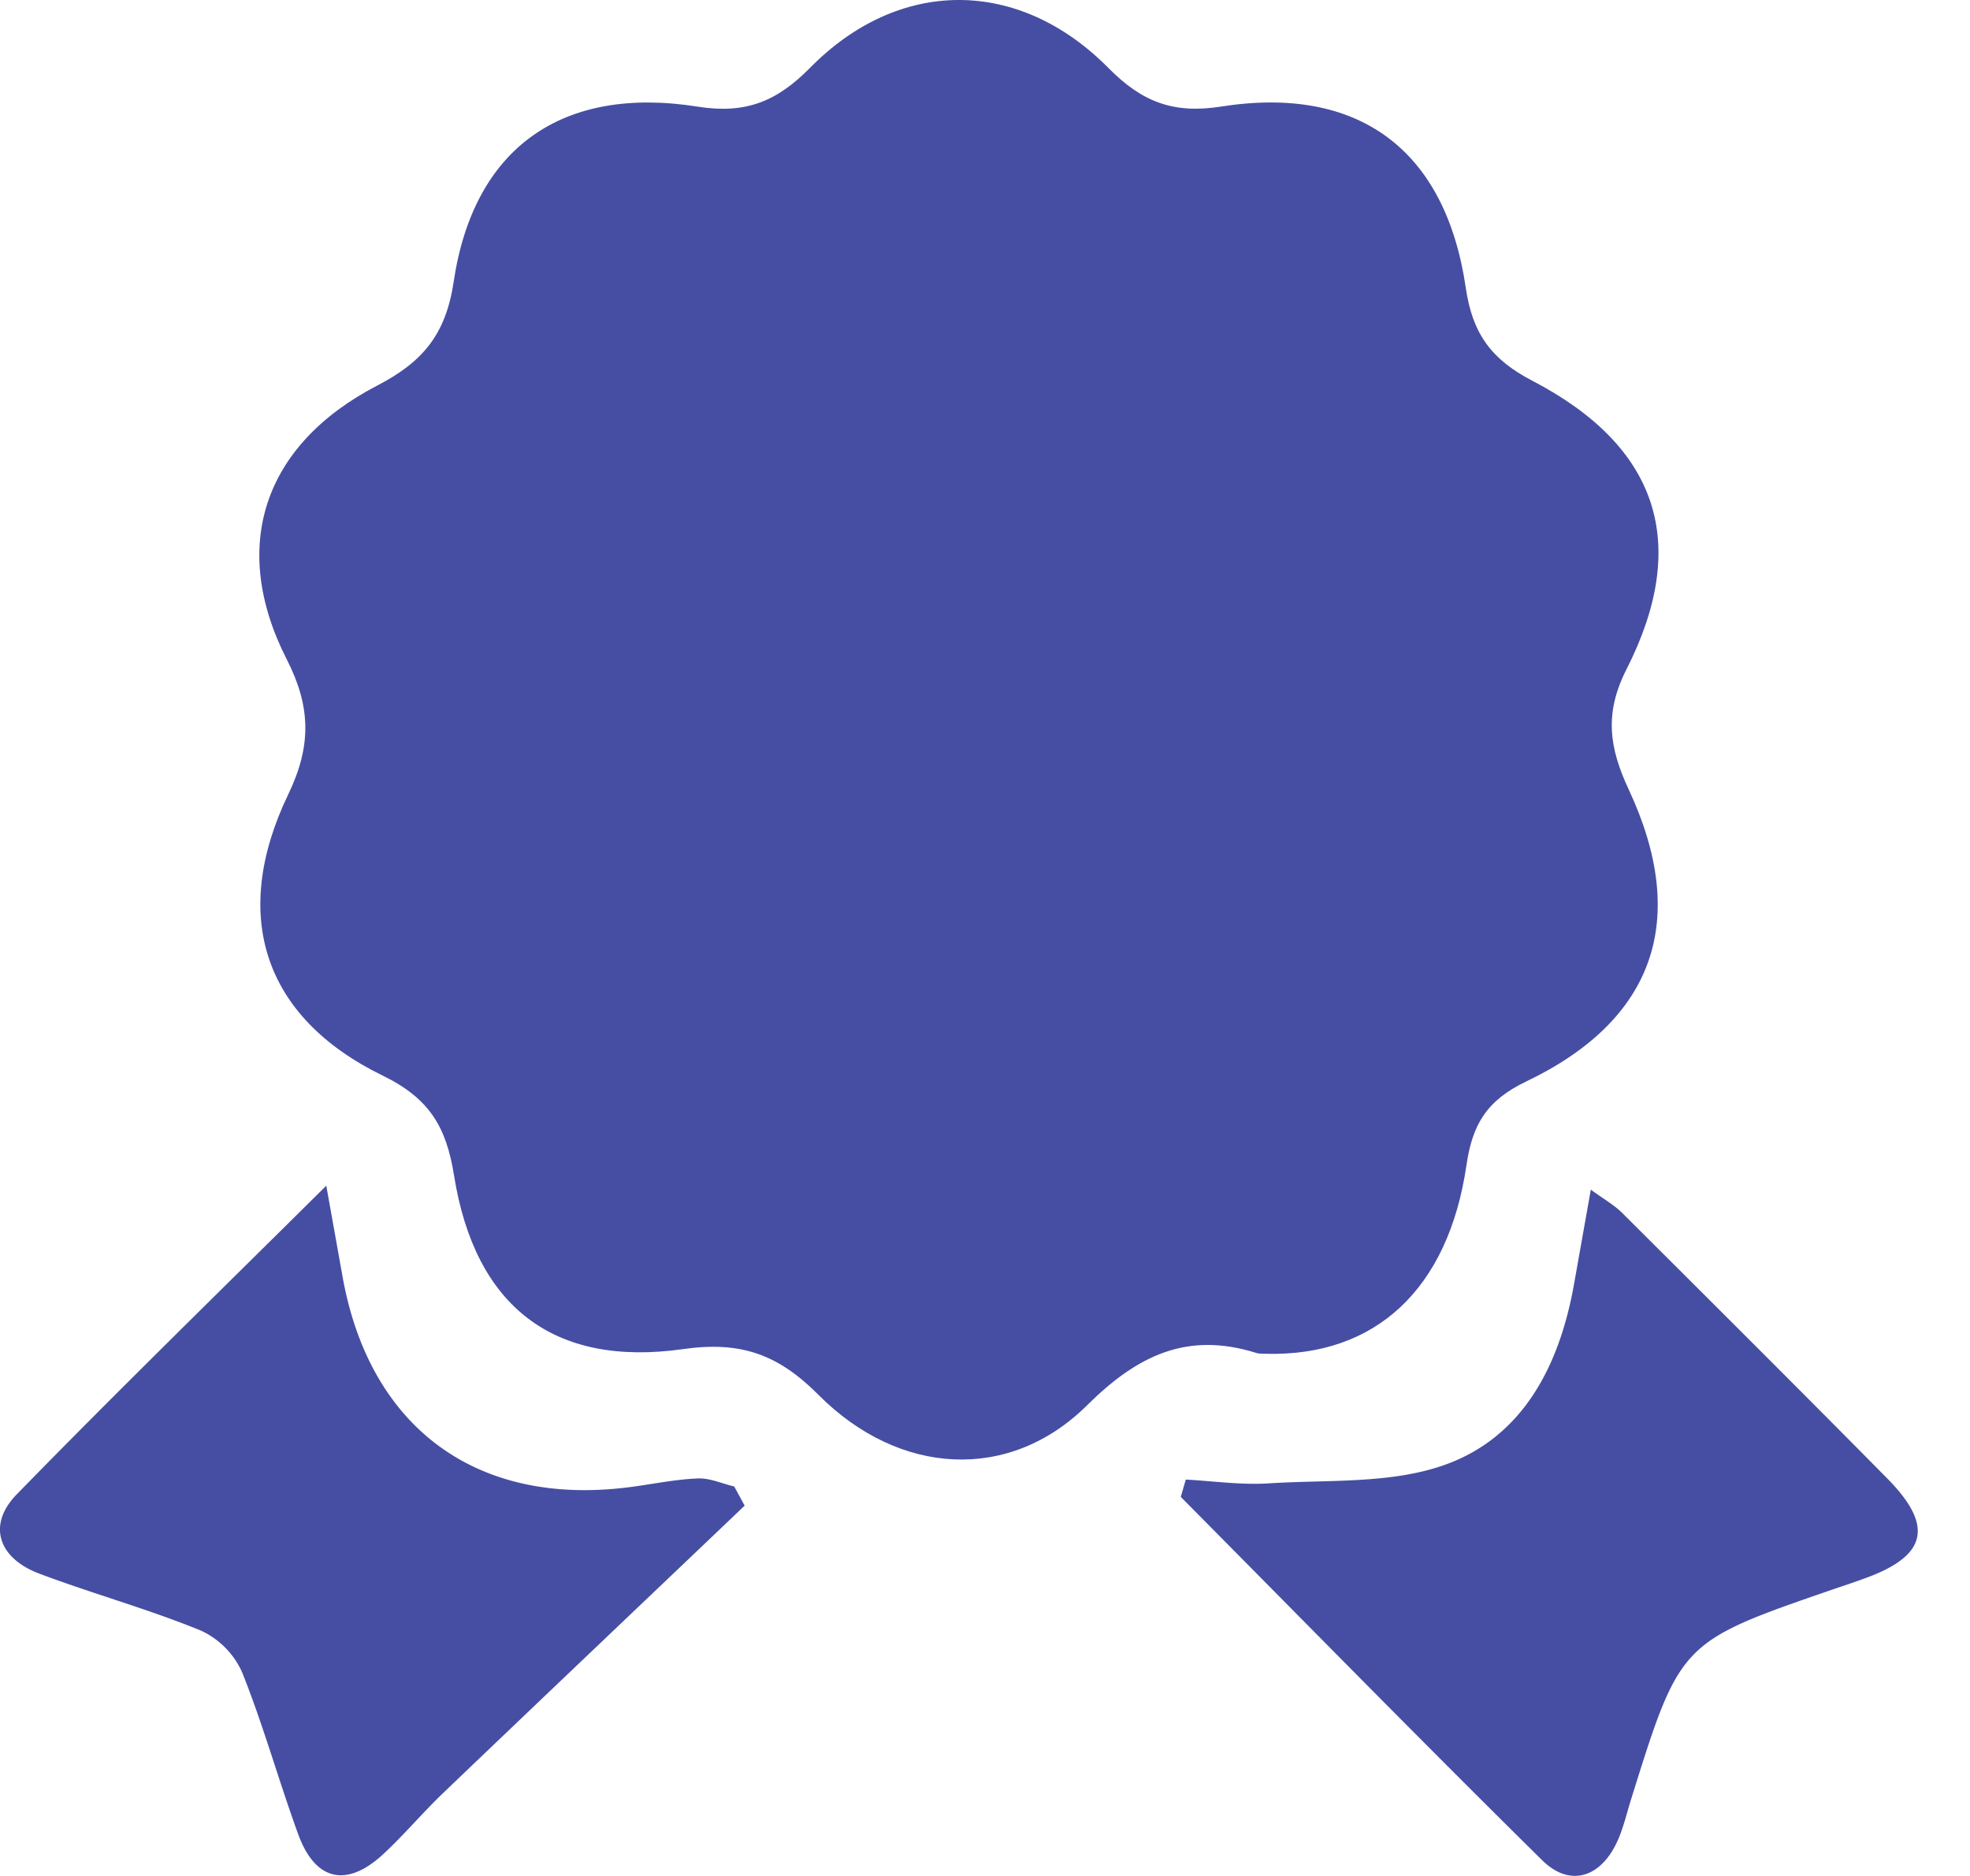 <svg width="21" height="20" viewBox="0 0 21 20" fill="none" xmlns="http://www.w3.org/2000/svg"><path d="M13.502 14.433c-.038-.002-.078.002-.113-.01-.73-.227-1.259.021-1.802.56-.826.819-2 .753-2.86-.11-.43-.433-.828-.578-1.445-.49-1.38.196-2.219-.453-2.442-1.851-.083-.522-.266-.824-.761-1.065-1.27-.62-1.627-1.707-1.006-2.999.248-.515.242-.932-.016-1.438-.612-1.2-.252-2.288.965-2.92.482-.25.73-.542.814-1.106.213-1.429 1.157-2.096 2.602-1.867.512.081.844-.056 1.197-.414.95-.966 2.228-.964 3.184.005.355.359.69.488 1.198.408 1.465-.23 2.392.458 2.608 1.932.071.49.273.763.707.99 1.346.7 1.688 1.737 1.005 3.08-.238.47-.182.837.026 1.281.645 1.383.277 2.455-1.094 3.111-.42.201-.574.457-.637.894-.194 1.324-.973 2.037-2.13 2.009Z" fill="#464EA3"/><path d="M12.64 15.774c.298.016.596.06.89.04.634-.04 1.31.009 1.888-.203.824-.302 1.207-1.06 1.36-1.915l.18-1.013c.14.103.25.164.334.248.944.941 1.89 1.883 2.826 2.831.504.511.424.83-.253 1.07-.107.04-.216.075-.324.112-1.63.562-1.63.562-2.152 2.233-.046.146-.08.296-.14.435-.174.402-.51.517-.81.22-1.296-1.279-2.57-2.58-3.852-3.873.018-.062.035-.124.054-.185ZM3.478 12.64l.17.95c.282 1.624 1.425 2.473 3.053 2.266.246-.031.49-.084.735-.094.13-.006.261.055.391.086l.111.204c-1.07 1.02-2.142 2.038-3.21 3.06-.22.21-.416.445-.64.653-.391.364-.728.29-.91-.212-.208-.571-.371-1.16-.597-1.724a.887.887 0 0 0-.442-.446c-.562-.23-1.152-.392-1.722-.607-.439-.166-.553-.522-.239-.844 1.058-1.085 2.144-2.145 3.3-3.291Z" fill="#464EA3"/></svg>